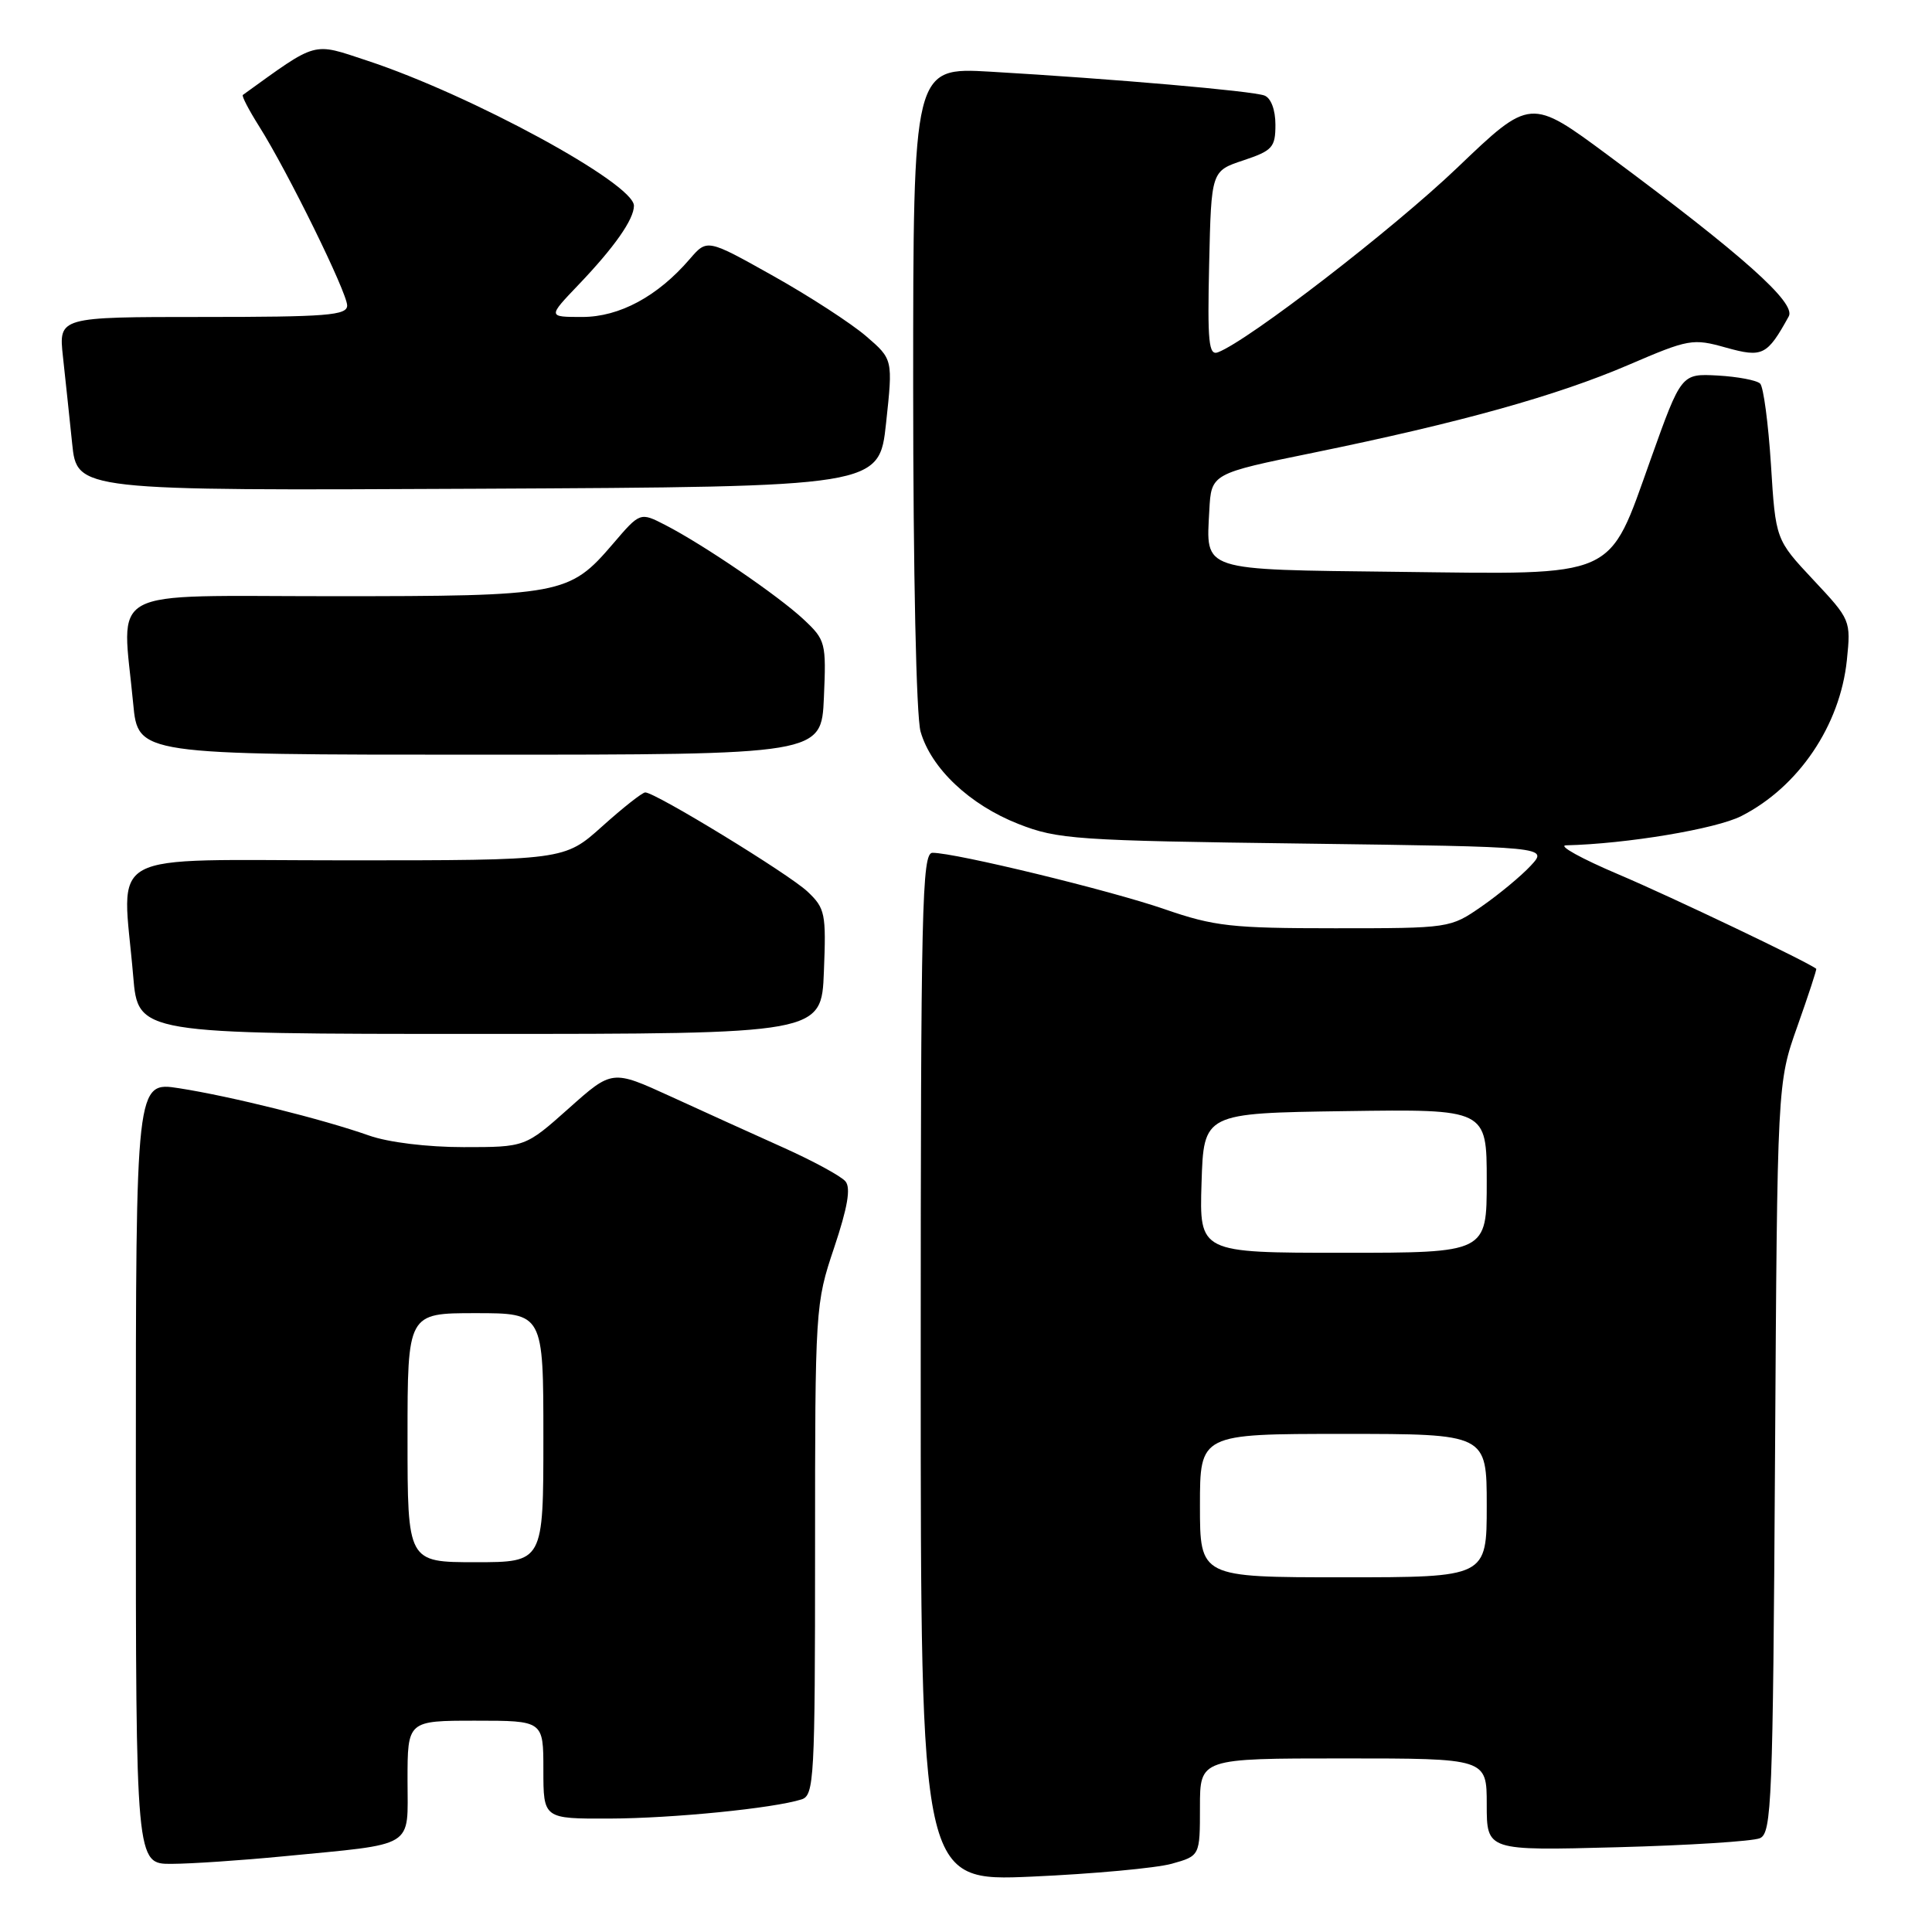 <?xml version="1.0" encoding="UTF-8" standalone="no"?>
<!DOCTYPE svg PUBLIC "-//W3C//DTD SVG 1.1//EN" "http://www.w3.org/Graphics/SVG/1.1/DTD/svg11.dtd" >
<svg xmlns="http://www.w3.org/2000/svg" xmlns:xlink="http://www.w3.org/1999/xlink" version="1.1" viewBox="0 0 256 256">
 <g >
 <path fill="currentColor"
d=" M 155.25 246.96 C 159.00 245.91 159.00 245.91 159.00 239.45 C 159.00 233.00 159.00 233.00 178.00 233.00 C 197.00 233.00 197.00 233.00 197.00 239.11 C 197.00 245.23 197.00 245.23 214.25 244.77 C 223.74 244.52 232.26 243.98 233.20 243.57 C 234.76 242.89 234.92 238.76 235.20 193.16 C 235.50 143.50 235.50 143.50 238.16 136.00 C 239.62 131.88 240.75 128.44 240.66 128.37 C 239.62 127.50 221.41 118.81 214.50 115.88 C 209.55 113.78 206.40 112.04 207.50 112.01 C 215.52 111.82 227.39 109.84 230.74 108.13 C 238.32 104.27 243.82 96.13 244.72 87.47 C 245.26 82.20 245.22 82.11 240.27 76.83 C 235.28 71.50 235.28 71.50 234.66 61.56 C 234.31 56.10 233.67 51.27 233.23 50.83 C 232.79 50.39 230.26 49.91 227.61 49.76 C 222.78 49.50 222.78 49.50 218.72 60.87 C 213.02 76.83 214.61 76.12 185.21 75.77 C 158.91 75.46 159.81 75.76 160.24 67.63 C 160.50 62.75 160.50 62.75 174.07 59.98 C 193.49 56.00 206.24 52.45 215.79 48.35 C 223.77 44.92 224.30 44.82 228.70 46.06 C 233.55 47.41 234.15 47.12 237.02 41.92 C 238.01 40.13 230.92 33.81 213.15 20.63 C 202.79 12.95 202.79 12.95 193.09 22.23 C 184.56 30.38 165.45 45.12 161.39 46.68 C 160.16 47.15 159.98 45.35 160.22 34.95 C 160.50 22.66 160.50 22.66 164.75 21.25 C 168.61 19.96 169.00 19.53 169.00 16.52 C 169.00 14.55 168.41 12.99 167.55 12.66 C 165.97 12.05 147.54 10.45 131.25 9.50 C 121.00 8.91 121.00 8.91 121.00 51.21 C 121.00 75.94 121.41 94.94 121.98 96.94 C 123.38 101.82 128.50 106.65 134.95 109.18 C 140.15 111.22 142.54 111.39 172.83 111.78 C 205.15 112.21 205.15 112.21 202.83 114.71 C 201.55 116.09 198.62 118.51 196.32 120.11 C 192.16 122.99 192.08 123.00 176.90 123.00 C 163.18 123.00 160.91 122.75 154.31 120.47 C 147.08 117.97 126.61 113.00 123.56 113.00 C 122.16 113.00 122.00 120.08 122.00 181.16 C 122.00 249.31 122.00 249.31 136.75 248.66 C 144.86 248.30 153.19 247.53 155.25 246.96 Z  M 37.46 245.98 C 55.28 244.25 54.00 245.03 54.00 235.89 C 54.00 228.00 54.00 228.00 63.00 228.00 C 72.00 228.00 72.00 228.00 72.00 234.50 C 72.00 241.00 72.00 241.00 80.75 240.97 C 89.18 240.94 102.49 239.61 106.21 238.43 C 107.88 237.90 108.00 235.73 108.00 205.36 C 108.00 173.23 108.03 172.76 110.53 165.32 C 112.31 160.00 112.76 157.41 112.03 156.54 C 111.46 155.85 107.74 153.83 103.75 152.04 C 99.76 150.25 93.04 147.20 88.81 145.26 C 81.11 141.74 81.11 141.74 75.36 146.87 C 69.60 152.00 69.60 152.00 61.43 152.00 C 56.62 152.00 51.45 151.37 48.89 150.46 C 42.77 148.30 30.56 145.26 23.75 144.20 C 18.00 143.30 18.00 143.30 18.00 195.15 C 18.00 247.00 18.00 247.00 22.75 246.97 C 25.36 246.96 31.98 246.51 37.46 245.98 Z  M 109.17 128.75 C 109.48 121.04 109.34 120.35 107.00 118.14 C 104.52 115.80 86.84 105.00 85.50 105.00 C 85.11 105.00 82.54 107.03 79.79 109.50 C 74.78 114.00 74.78 114.00 45.89 114.00 C 13.12 114.00 16.21 112.32 17.65 129.35 C 18.29 137.00 18.29 137.00 63.57 137.00 C 108.85 137.00 108.85 137.00 109.17 128.75 Z  M 109.17 92.45 C 109.49 85.16 109.39 84.80 106.50 82.09 C 103.14 78.94 93.25 72.19 88.16 69.57 C 84.82 67.85 84.82 67.85 81.22 72.06 C 75.42 78.83 74.50 79.00 44.03 79.00 C 13.45 79.00 16.17 77.53 17.65 93.25 C 18.29 100.00 18.29 100.00 63.57 100.00 C 108.84 100.00 108.84 100.00 109.17 92.45 Z  M 117.41 56.06 C 118.32 47.61 118.32 47.61 114.77 44.55 C 112.82 42.87 107.29 39.27 102.47 36.57 C 93.70 31.65 93.70 31.65 91.40 34.32 C 87.15 39.27 82.08 42.00 77.15 42.00 C 72.58 42.00 72.58 42.00 76.64 37.75 C 81.41 32.76 84.00 29.07 84.00 27.26 C 84.00 24.31 62.46 12.59 48.67 8.04 C 41.30 5.61 42.20 5.36 32.18 12.58 C 32.00 12.71 32.97 14.57 34.33 16.73 C 38.12 22.73 46.00 38.77 46.00 40.48 C 46.00 41.79 43.32 42.00 26.88 42.00 C 7.77 42.00 7.77 42.00 8.34 47.25 C 8.66 50.14 9.20 55.32 9.56 58.76 C 10.20 65.02 10.20 65.02 63.35 64.76 C 116.50 64.50 116.50 64.50 117.41 56.06 Z  M 159.00 199.50 C 159.00 190.00 159.00 190.00 178.00 190.00 C 197.00 190.00 197.00 190.00 197.00 199.50 C 197.00 209.00 197.00 209.00 178.00 209.00 C 159.00 209.00 159.00 209.00 159.00 199.50 Z  M 159.21 156.75 C 159.50 147.50 159.50 147.50 178.25 147.23 C 197.00 146.96 197.00 146.96 197.00 156.48 C 197.00 166.00 197.00 166.00 177.96 166.00 C 158.92 166.00 158.92 166.00 159.21 156.75 Z  M 54.00 190.50 C 54.00 174.00 54.00 174.00 63.00 174.00 C 72.00 174.00 72.00 174.00 72.00 190.50 C 72.00 207.00 72.00 207.00 63.00 207.00 C 54.00 207.00 54.00 207.00 54.00 190.50 Z "/>
</g>
</svg>